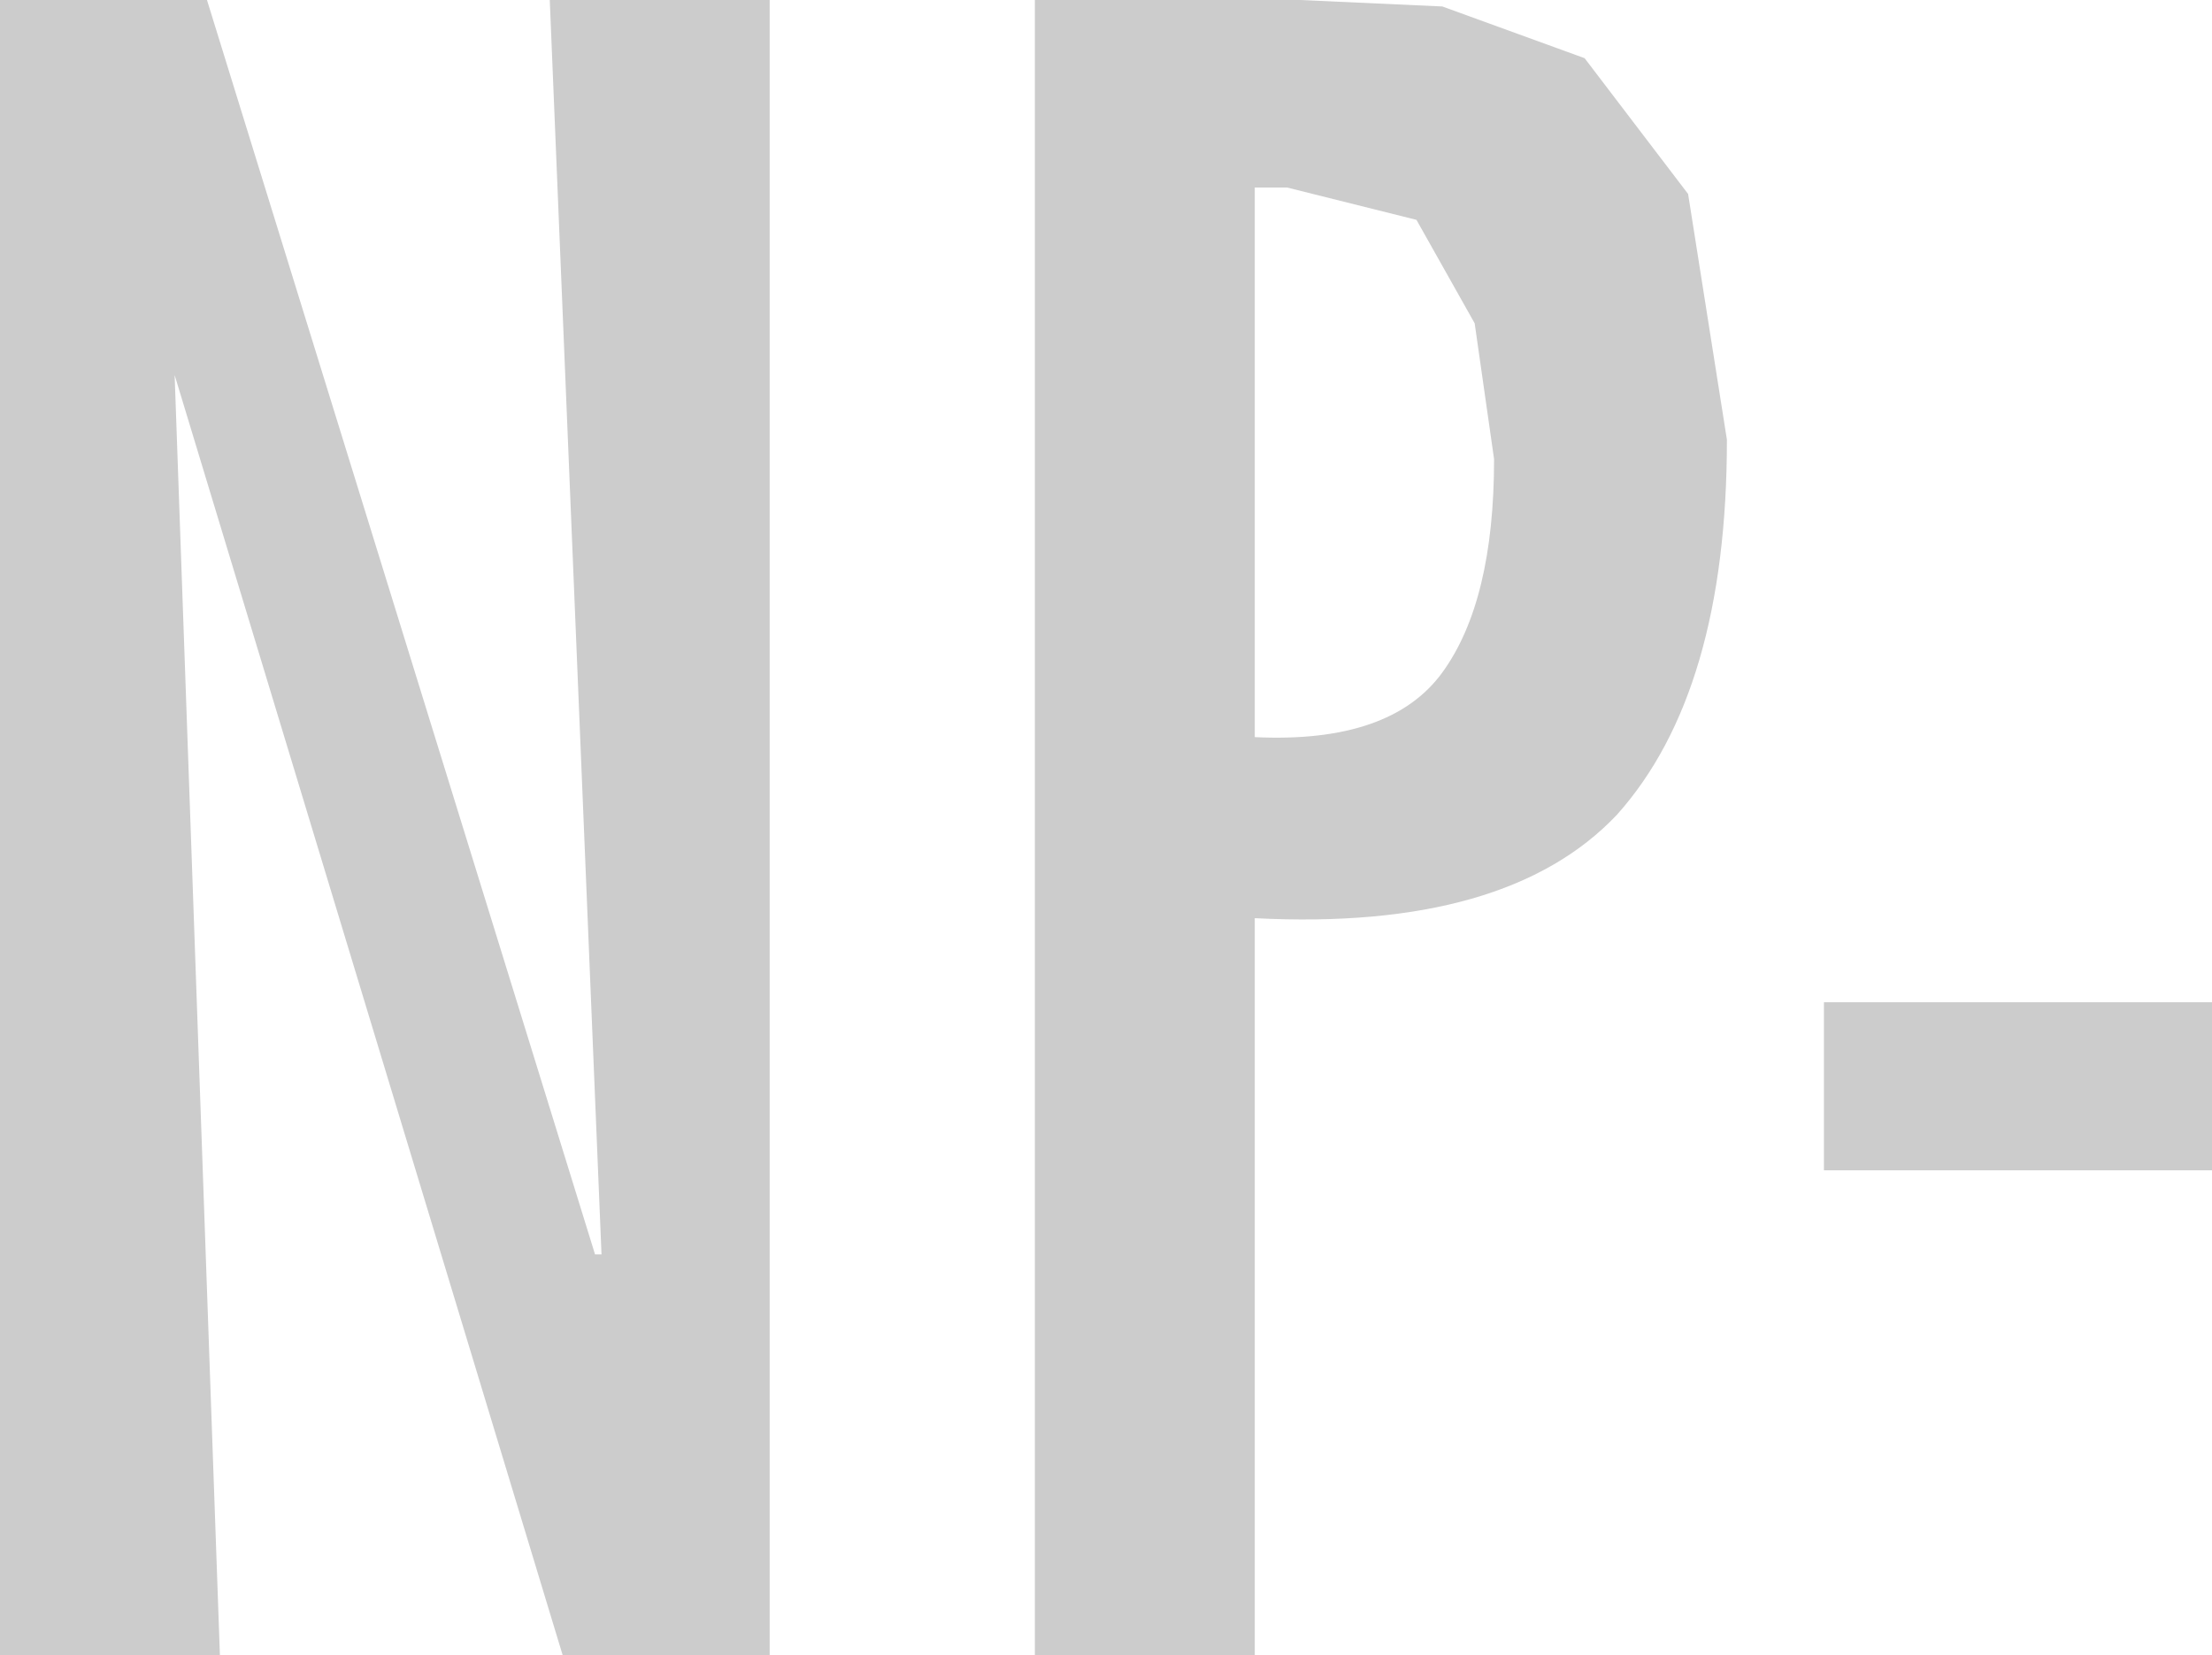 <?xml version="1.0" encoding="UTF-8" standalone="no"?>
<svg xmlns:ffdec="https://www.free-decompiler.com/flash" xmlns:xlink="http://www.w3.org/1999/xlink" ffdec:objectType="shape" height="12.8px" width="17.1px" xmlns="http://www.w3.org/2000/svg">
  <g transform="matrix(1.0, 0.0, 0.0, 1.0, 0.0, 0.0)">
    <path d="M11.15 5.2 Q11.55 4.65 11.55 3.55 L11.4 2.5 10.95 1.7 9.95 1.45 9.7 1.45 9.7 5.7 Q10.75 5.75 11.15 5.2 M11.15 0.05 L12.25 0.45 13.05 1.5 13.35 3.4 Q13.35 5.35 12.5 6.3 11.65 7.2 9.7 7.1 L9.7 12.8 8.0 12.8 8.0 0.0 10.05 0.0 11.15 0.05 M14.1 9.05 L14.1 7.75 17.1 7.75 17.1 9.05 14.1 9.05 M4.65 9.7 L4.25 0.0 5.95 0.0 5.95 12.8 4.35 12.8 1.35 2.9 1.7 12.8 0.0 12.8 0.0 0.0 1.6 0.0 4.6 9.7 4.65 9.7" fill="#cccccc" fill-rule="evenodd" stroke="none"/>
  </g>
</svg>
